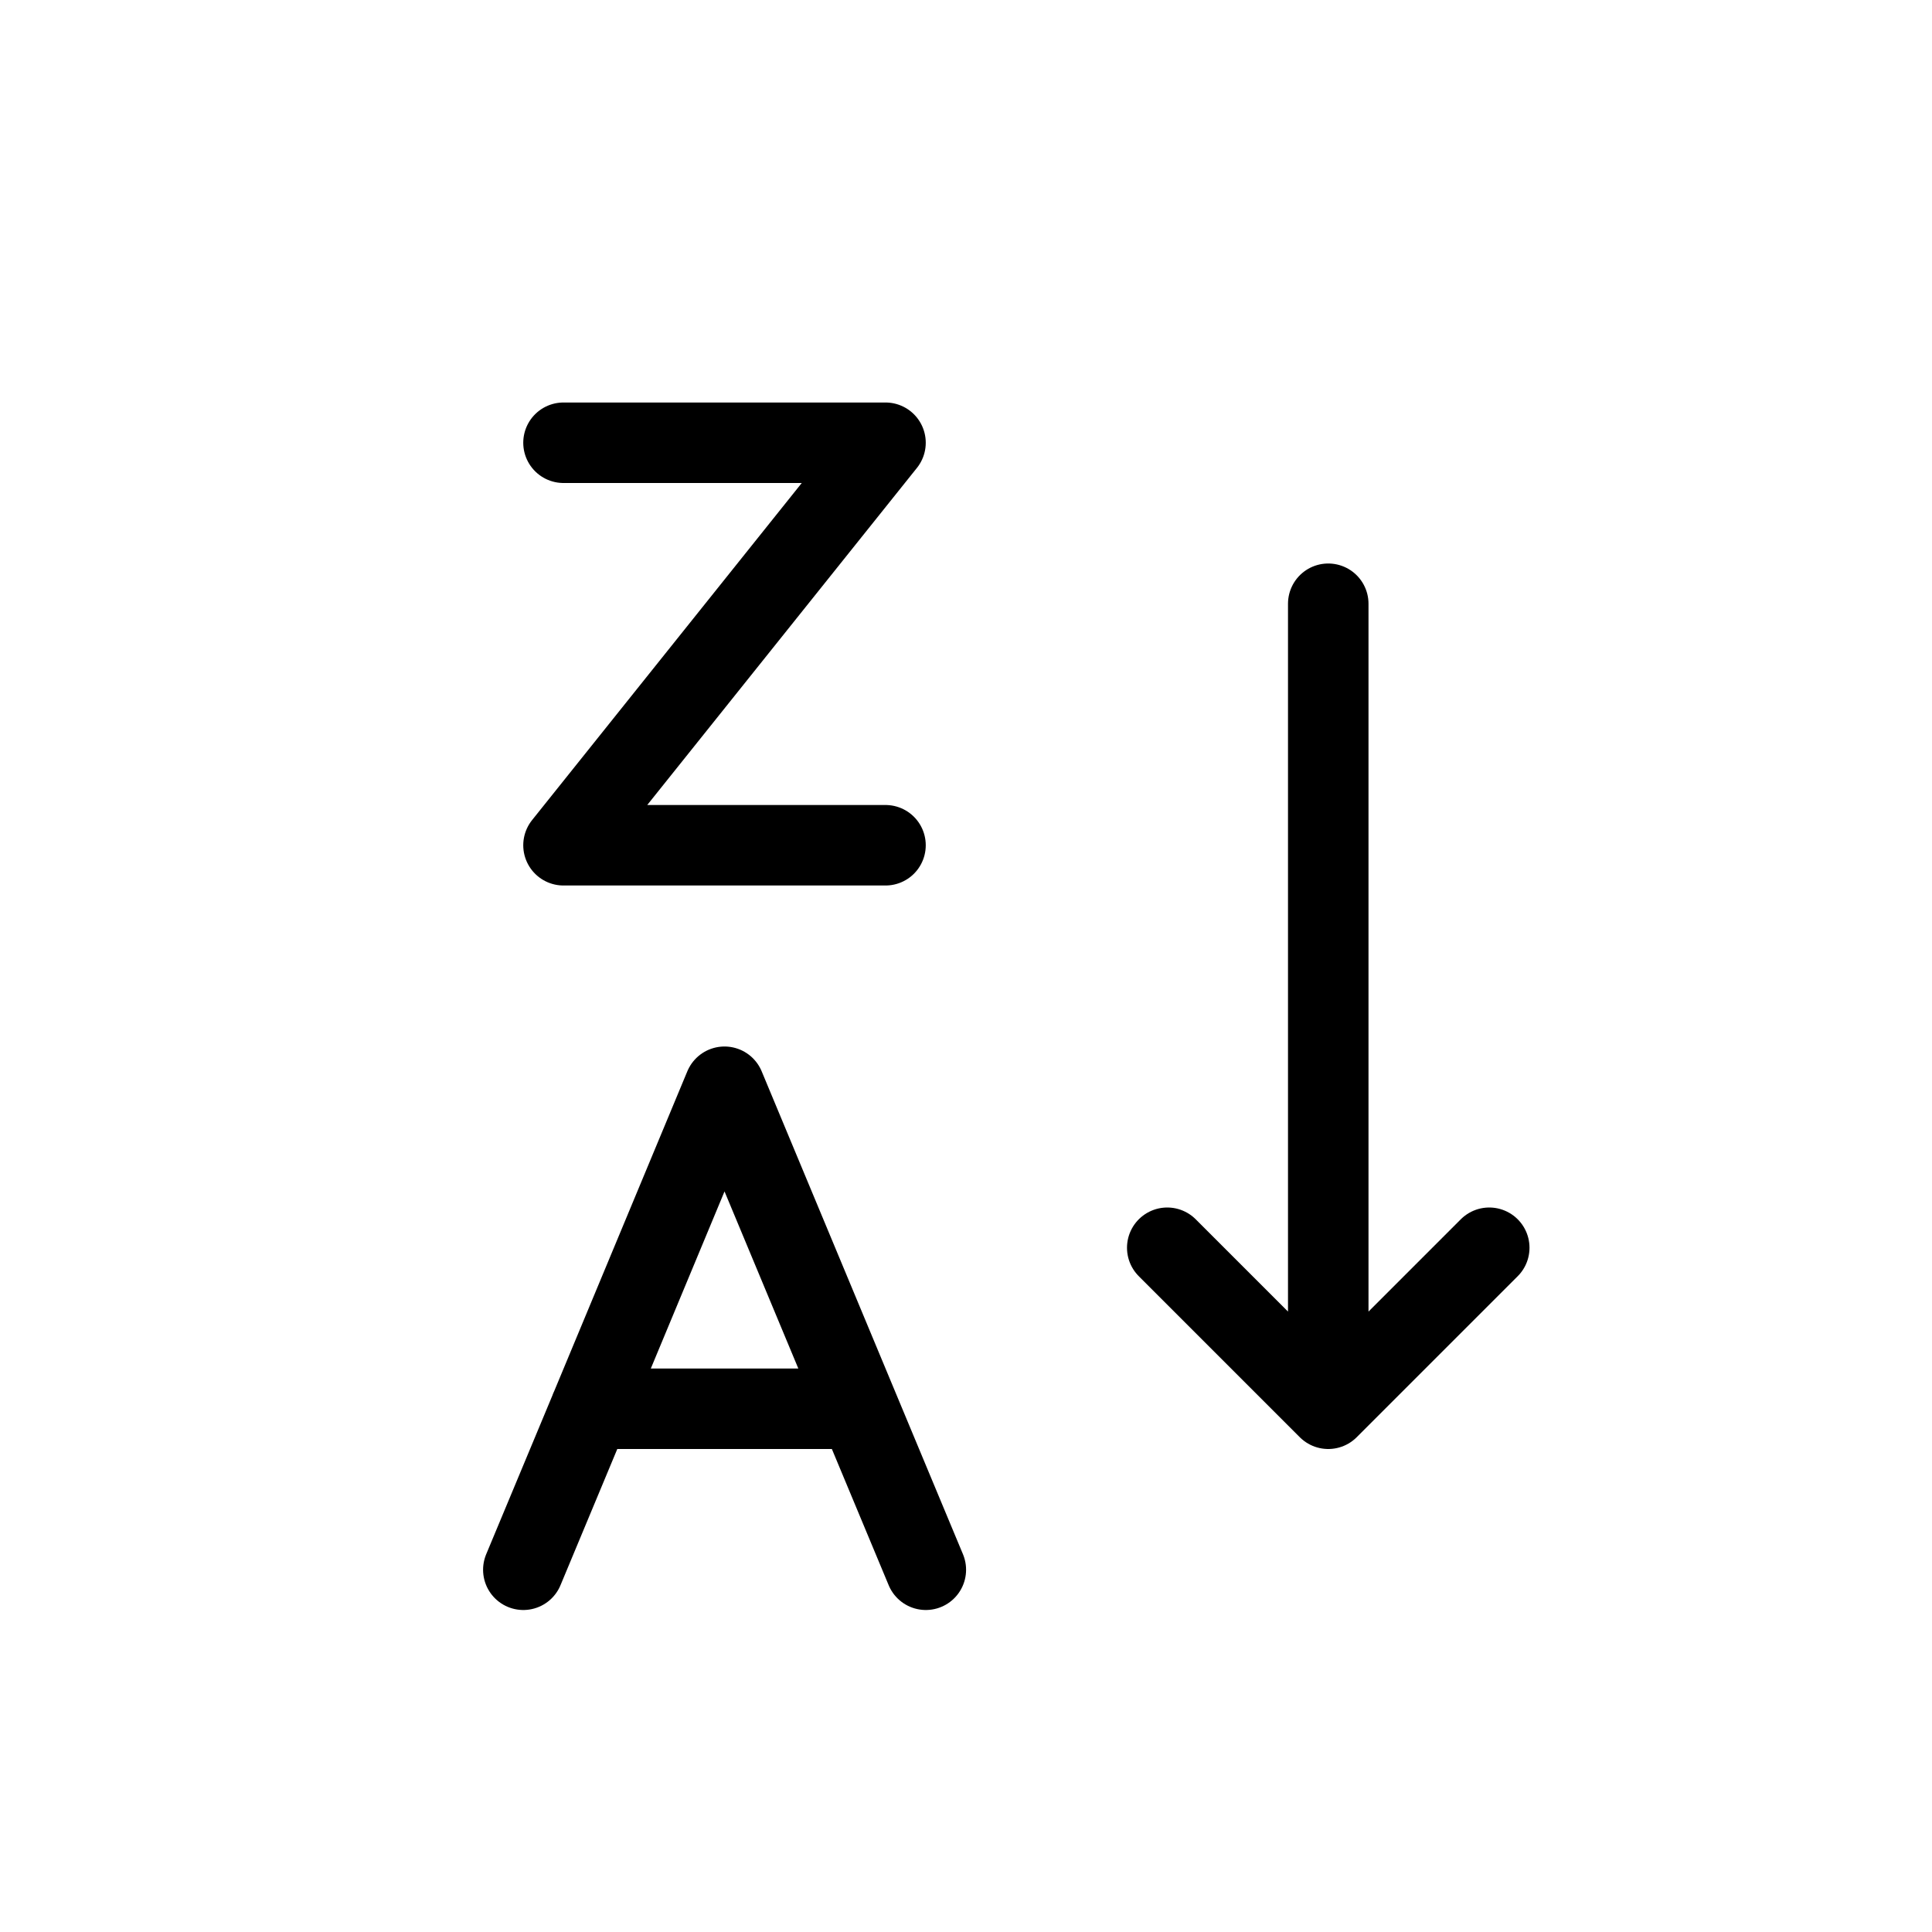 <svg xmlns="http://www.w3.org/2000/svg" width="24" height="24" viewBox="0 0 24 24" stroke="currentColor" stroke-linecap="round" stroke-linejoin="round" fill="none">
    <path d="M16.5 7.5v10m0 0 2-2m-2 2-2-2m-7.999 4 .834-2m0 0L9 13.5l1.667 4m-3.333 0h3.333m0 0 .834 2" class="icon-gray-primary"/>
    <path d="M7 5.5h4l-4 5h4" class="icon-blue-primary"/>
</svg>
